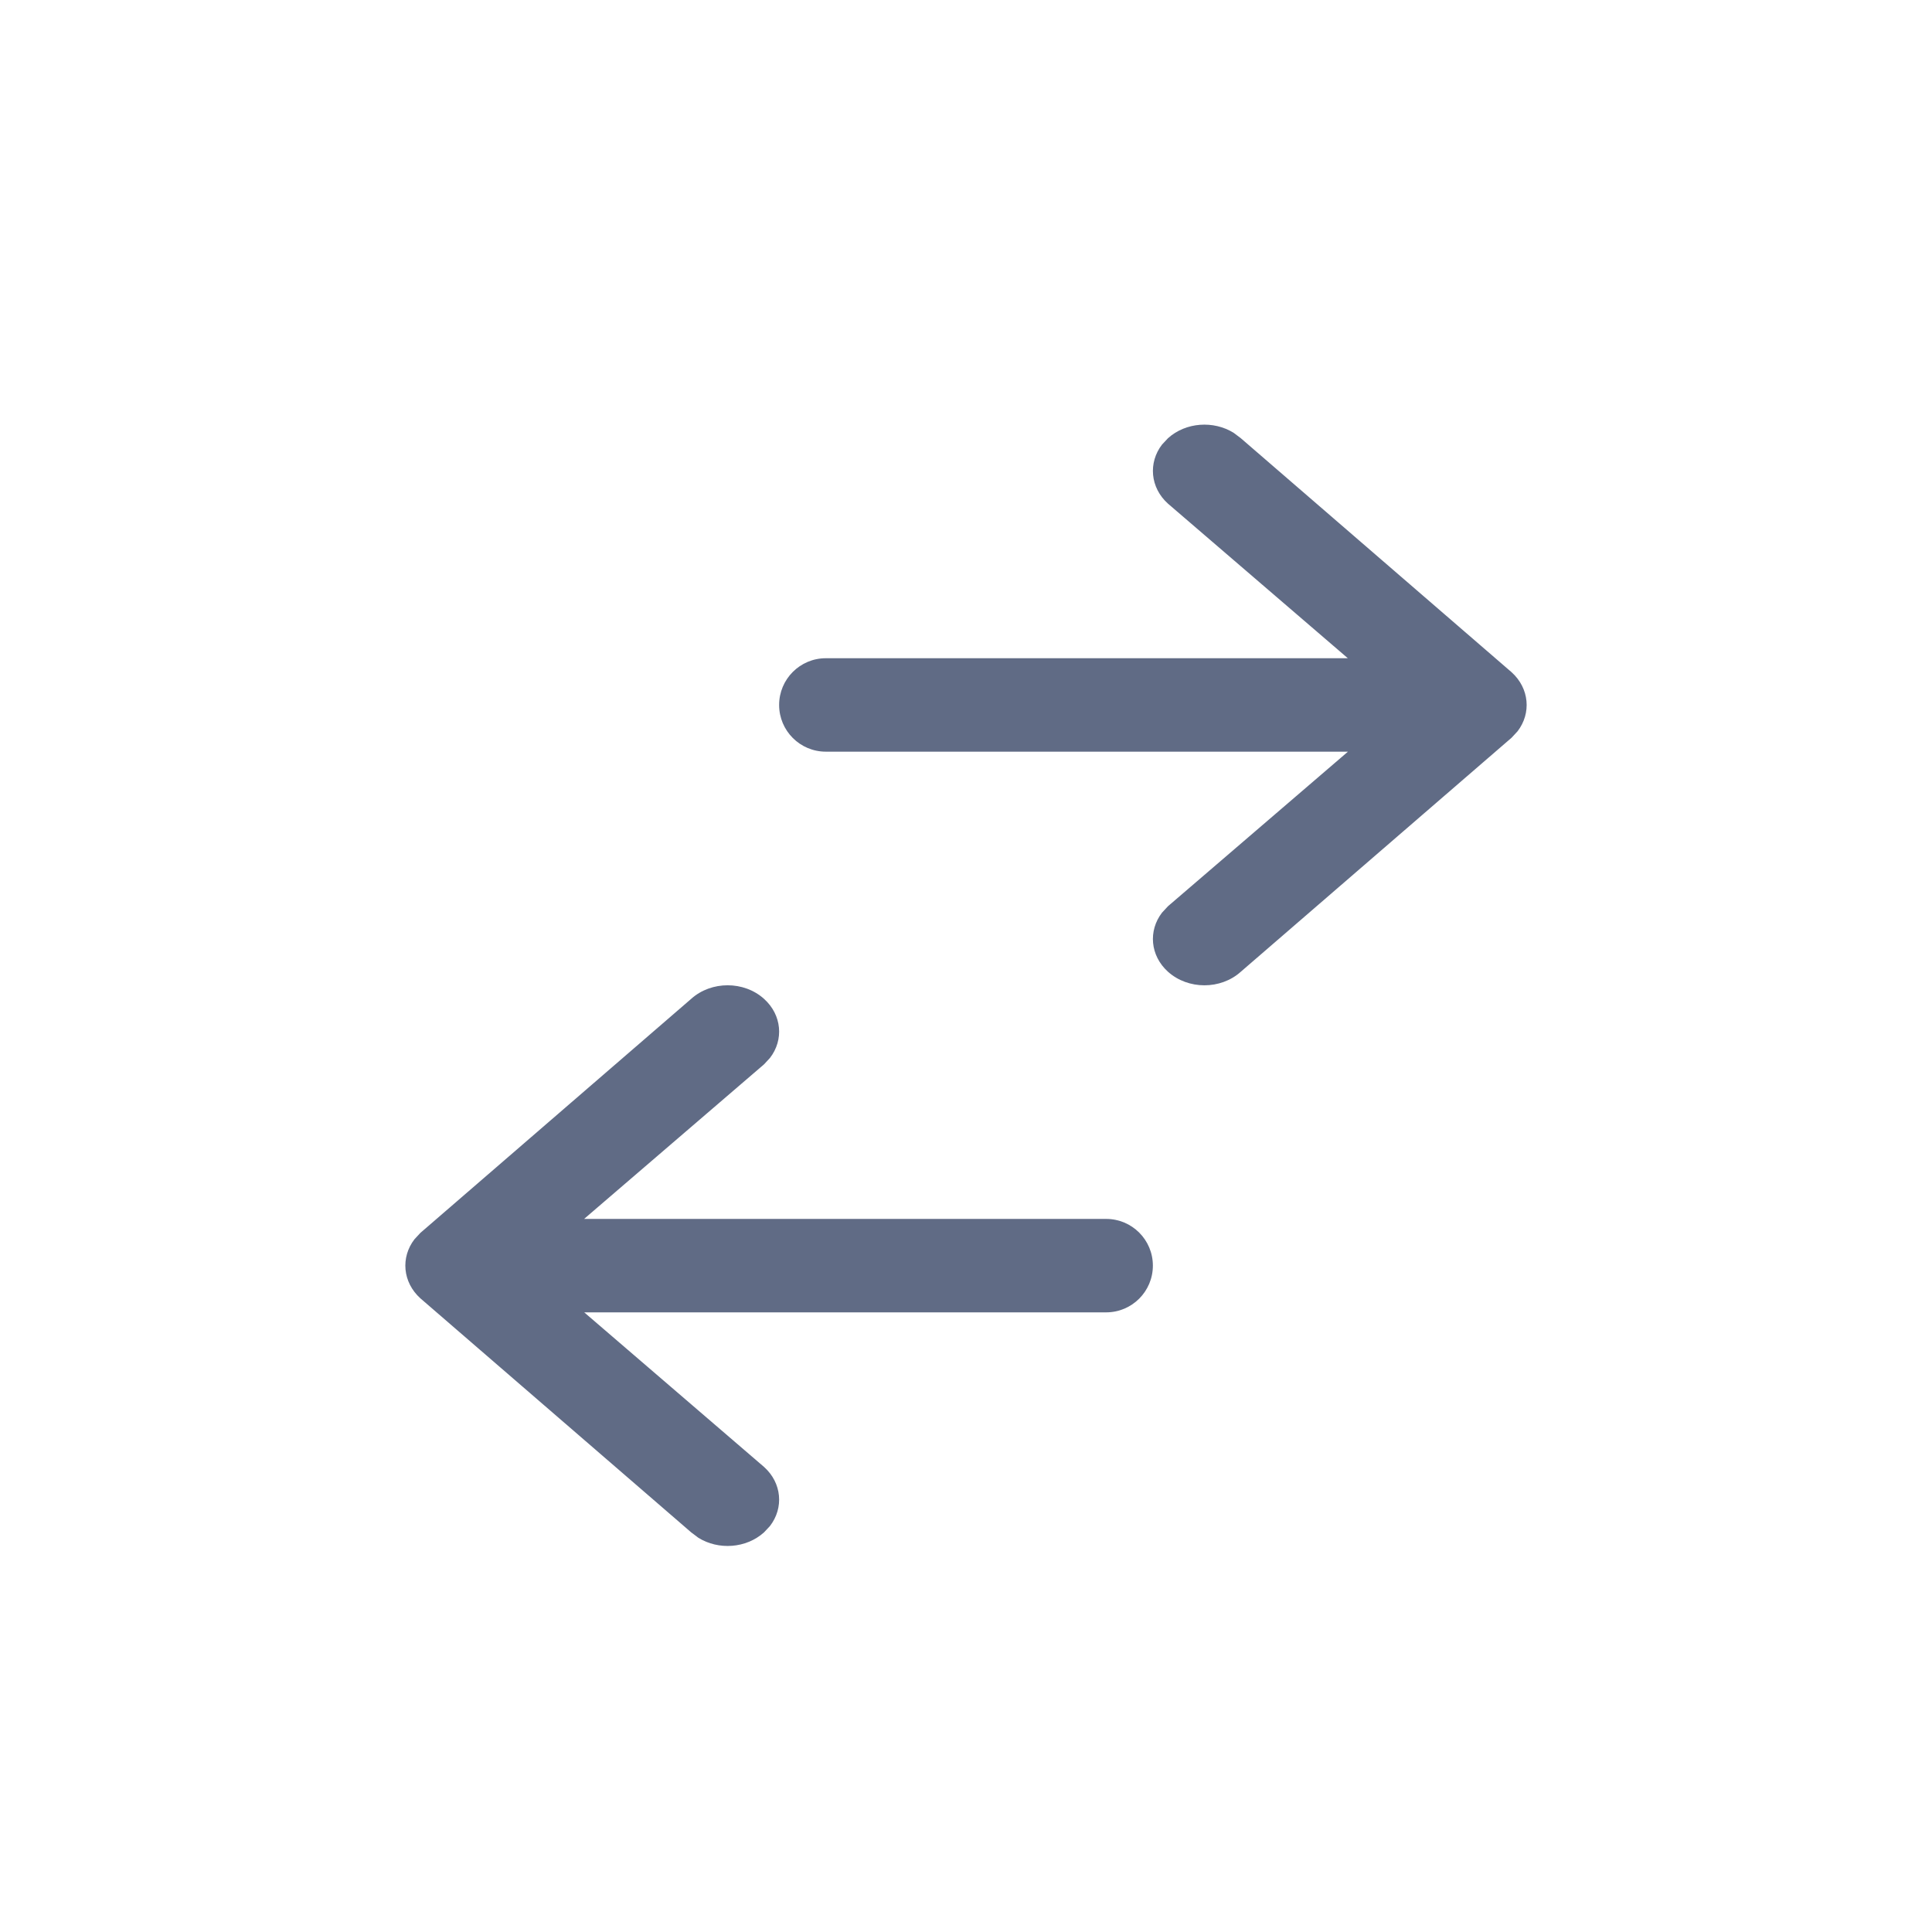 <svg width="33" height="33" viewBox="0 0 33 33" fill="none" xmlns="http://www.w3.org/2000/svg">
<path d="M21.072 7.393C20.729 7.18 20.255 7.21 19.95 7.485L19.848 7.594C19.611 7.902 19.645 8.329 19.95 8.603L23.022 11.243L14.106 11.243C13.665 11.243 13.308 11.601 13.308 12.041C13.308 12.482 13.665 12.839 14.106 12.839L23.024 12.839L19.95 15.479L19.848 15.589C19.611 15.897 19.645 16.323 19.95 16.598C20.294 16.907 20.851 16.907 21.194 16.598L25.819 12.601L25.921 12.491C26.158 12.183 26.124 11.757 25.819 11.482L21.194 7.485L21.072 7.393Z" fill="#606B85"/>
<path d="M11.928 26.266C12.271 26.48 12.745 26.449 13.05 26.174L13.152 26.065C13.39 25.756 13.356 25.33 13.05 25.056L9.979 22.416L18.894 22.416C19.335 22.416 19.692 22.058 19.692 21.618C19.692 21.177 19.335 20.82 18.894 20.82L9.977 20.82L13.05 18.18L13.152 18.07C13.39 17.762 13.356 17.336 13.05 17.061C12.707 16.752 12.15 16.752 11.806 17.061L7.181 21.058L7.079 21.168C6.842 21.476 6.876 21.902 7.181 22.177L11.806 26.174L11.928 26.266Z" fill="#606B85"/>
</svg>
